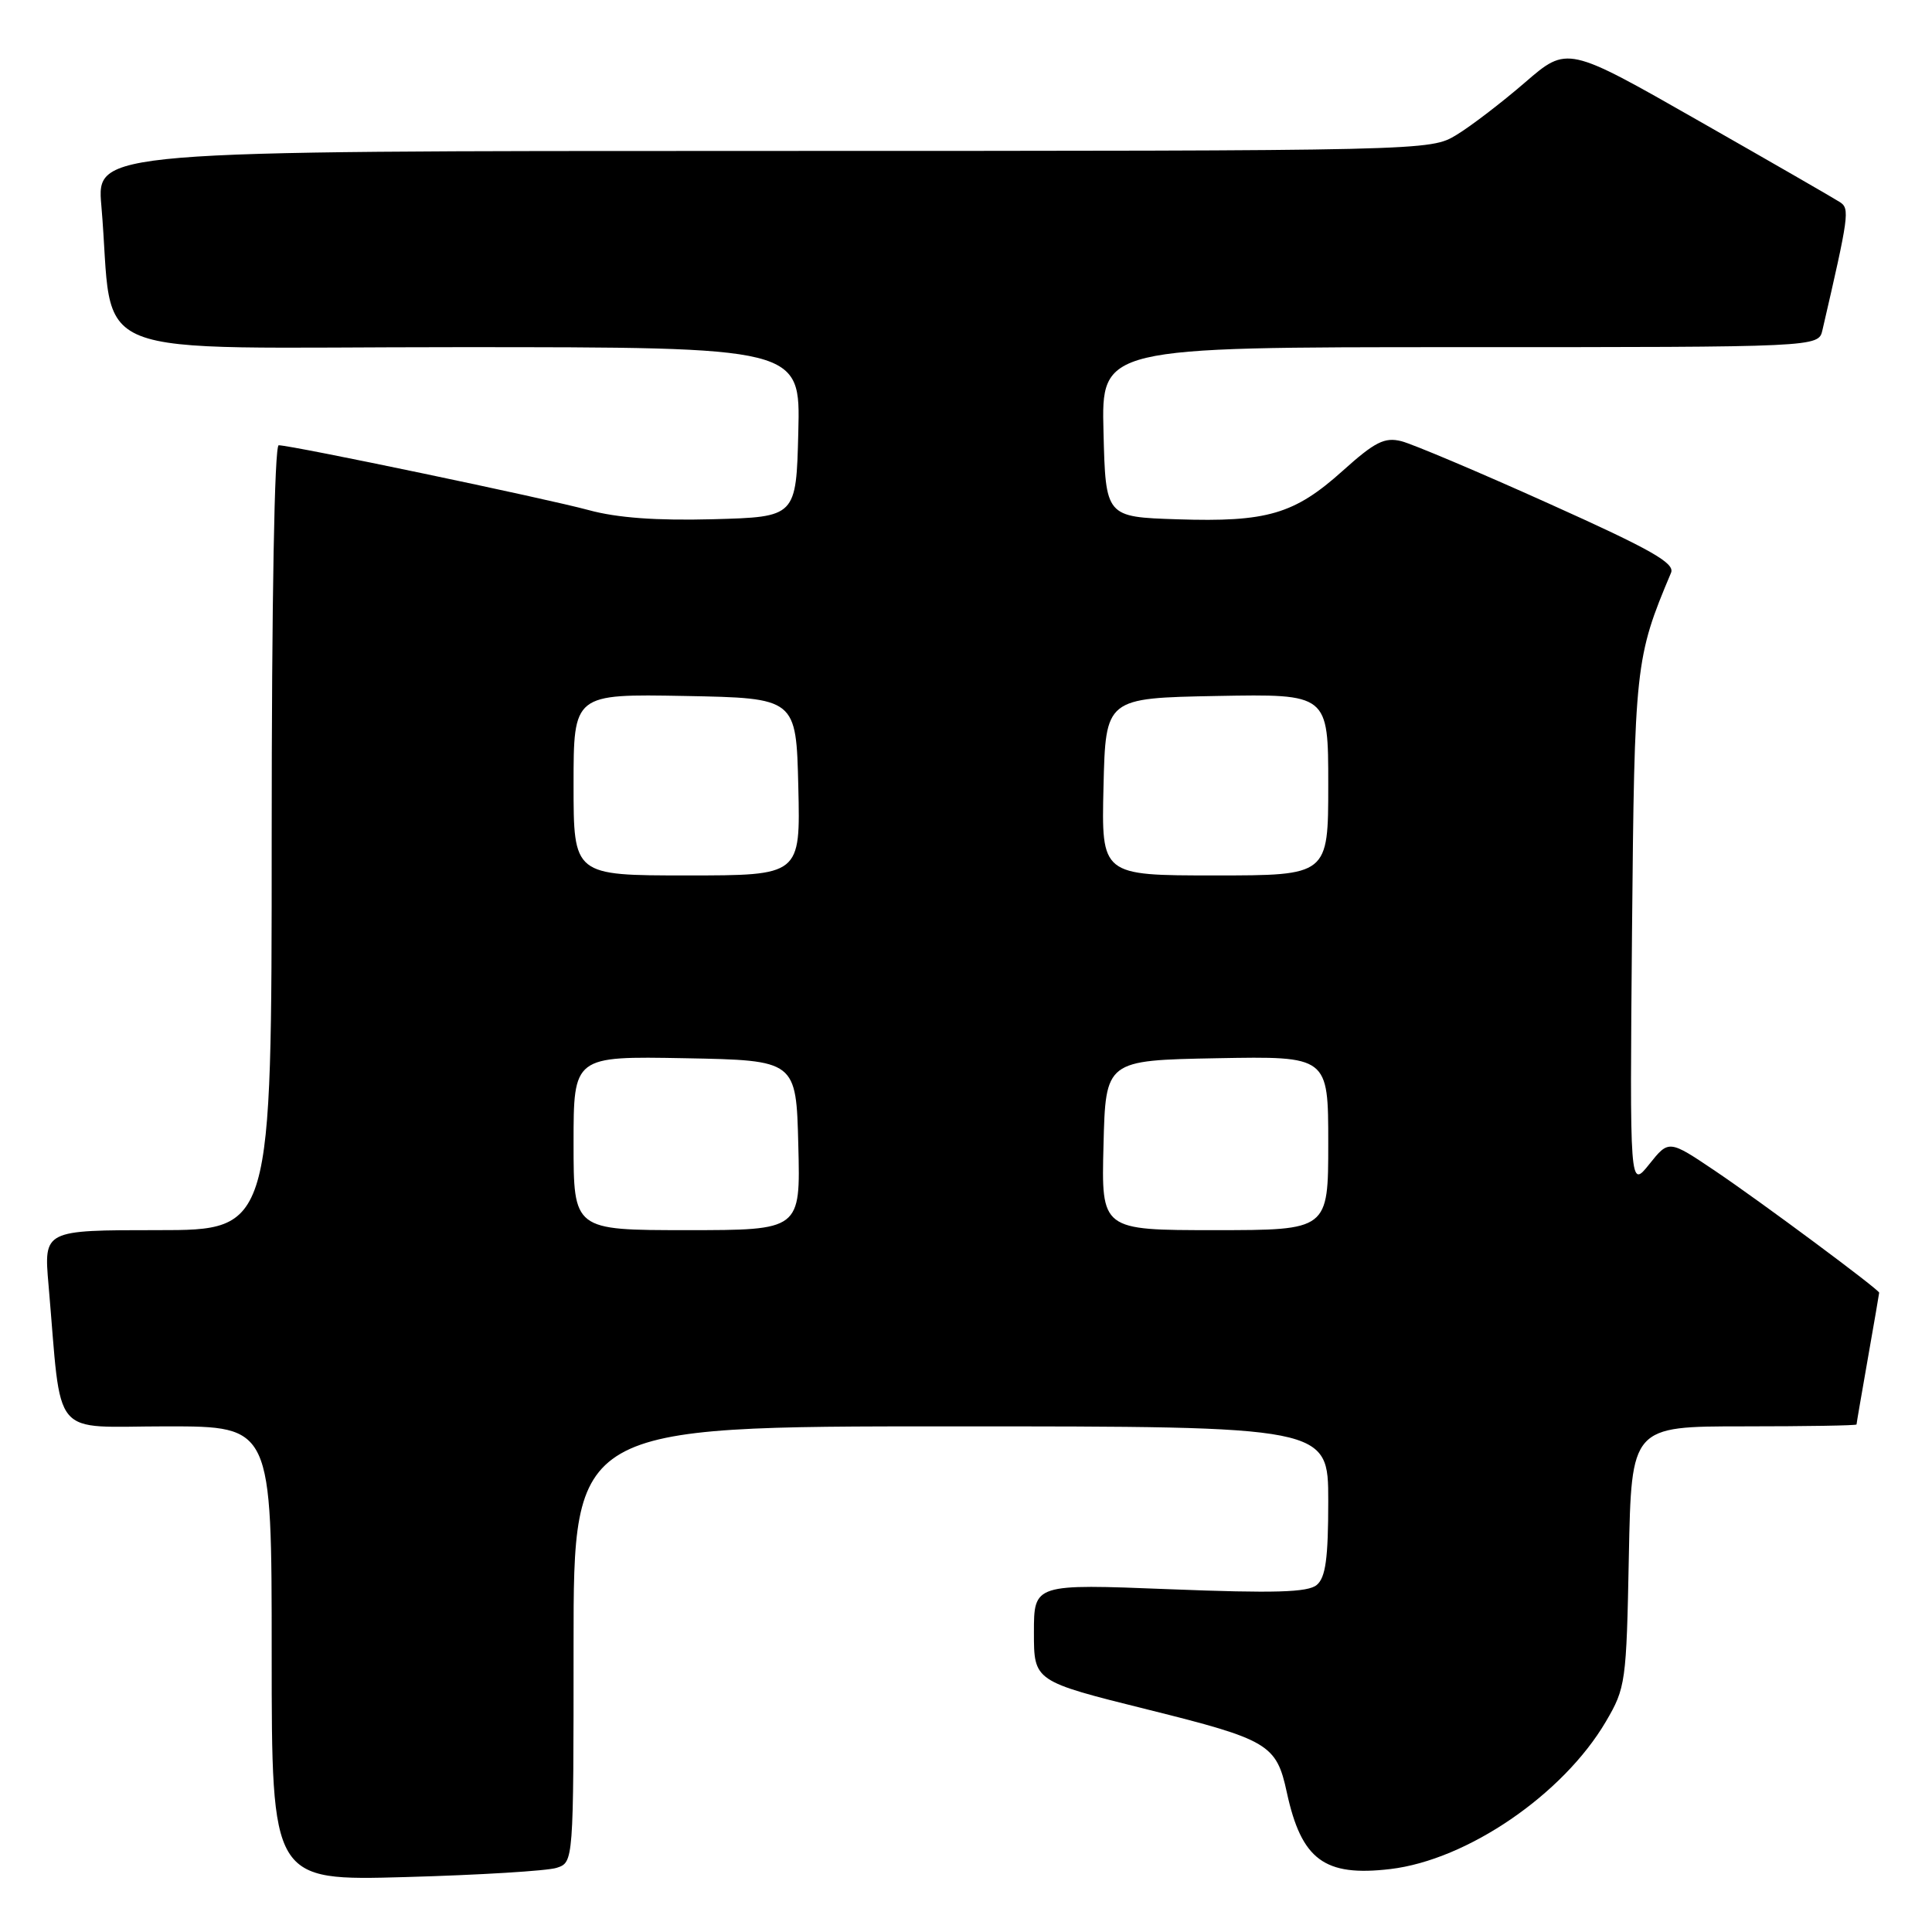 <?xml version="1.0" encoding="UTF-8" standalone="no"?>
<!DOCTYPE svg PUBLIC "-//W3C//DTD SVG 1.1//EN" "http://www.w3.org/Graphics/SVG/1.1/DTD/svg11.dtd" >
<svg xmlns="http://www.w3.org/2000/svg" xmlns:xlink="http://www.w3.org/1999/xlink" version="1.1" viewBox="0 0 256 256">
 <g >
 <path fill="currentColor"
d=" M 73.75 247.50 C 76.00 246.77 76.00 246.77 76.00 217.88 C 76.00 189.00 76.00 189.00 126.00 189.00 C 176.00 189.00 176.00 189.00 176.00 198.88 C 176.00 206.52 175.65 209.04 174.47 210.02 C 173.29 211.00 168.87 211.13 154.97 210.58 C 137.00 209.87 137.00 209.87 137.00 216.32 C 137.00 222.77 137.00 222.77 152.06 226.52 C 168.09 230.51 169.14 231.13 170.51 237.50 C 172.45 246.44 175.49 248.69 184.22 247.66 C 194.42 246.45 207.11 237.77 212.78 228.13 C 215.41 223.65 215.51 222.94 215.83 206.25 C 216.17 189.00 216.17 189.00 231.08 189.00 C 239.29 189.00 246.00 188.89 246.00 188.75 C 246.00 188.61 246.68 184.68 247.50 180.00 C 248.32 175.32 249.00 171.41 249.00 171.29 C 249.00 170.88 233.33 159.24 227.32 155.19 C 221.13 151.02 221.13 151.02 218.54 154.26 C 215.95 157.50 215.95 157.50 216.25 123.50 C 216.58 88.07 216.67 87.17 221.42 75.90 C 221.97 74.62 218.81 72.83 205.22 66.72 C 195.94 62.54 187.15 58.83 185.69 58.46 C 183.47 57.90 182.18 58.55 177.92 62.38 C 171.51 68.14 167.90 69.20 156.00 68.81 C 146.50 68.50 146.50 68.50 146.22 57.25 C 145.93 46.00 145.93 46.00 193.45 46.00 C 240.96 46.00 240.96 46.00 241.48 43.75 C 245.00 28.54 245.12 27.65 243.81 26.79 C 243.09 26.32 234.66 21.46 225.09 16.01 C 207.68 6.08 207.68 6.08 202.09 10.91 C 199.01 13.57 194.93 16.70 193.00 17.87 C 189.50 19.99 189.46 19.99 101.15 20.00 C 12.80 20.00 12.80 20.00 13.43 27.25 C 15.25 48.24 9.62 46.00 60.63 46.00 C 106.07 46.00 106.07 46.00 105.78 57.25 C 105.50 68.50 105.50 68.50 94.50 68.80 C 86.97 69.00 81.77 68.62 78.00 67.59 C 72.43 66.07 38.65 59.00 36.93 59.00 C 36.37 59.00 36.00 79.46 36.00 111.00 C 36.00 163.00 36.00 163.00 20.90 163.00 C 5.80 163.00 5.80 163.00 6.43 170.25 C 8.24 191.08 6.50 189.00 22.10 189.00 C 36.00 189.00 36.00 189.00 36.00 219.11 C 36.00 249.22 36.00 249.22 53.75 248.72 C 63.51 248.45 72.51 247.90 73.75 247.50 Z  M 76.00 151.47 C 76.00 139.95 76.00 139.95 90.75 140.22 C 105.50 140.50 105.50 140.50 105.78 151.75 C 106.07 163.00 106.07 163.00 91.03 163.00 C 76.00 163.00 76.00 163.00 76.00 151.47 Z  M 146.22 151.75 C 146.50 140.50 146.50 140.50 161.25 140.22 C 176.00 139.95 176.00 139.95 176.00 151.47 C 176.00 163.00 176.00 163.00 160.97 163.00 C 145.93 163.00 145.93 163.00 146.22 151.75 Z  M 76.00 103.97 C 76.00 91.95 76.00 91.95 90.75 92.22 C 105.50 92.50 105.50 92.50 105.78 104.25 C 106.06 116.00 106.06 116.00 91.03 116.00 C 76.00 116.00 76.00 116.00 76.00 103.97 Z  M 146.22 104.25 C 146.50 92.50 146.50 92.50 161.25 92.22 C 176.00 91.95 176.00 91.95 176.00 103.97 C 176.00 116.00 176.00 116.00 160.97 116.00 C 145.94 116.00 145.94 116.00 146.22 104.25 Z "/>
</g>
</svg>